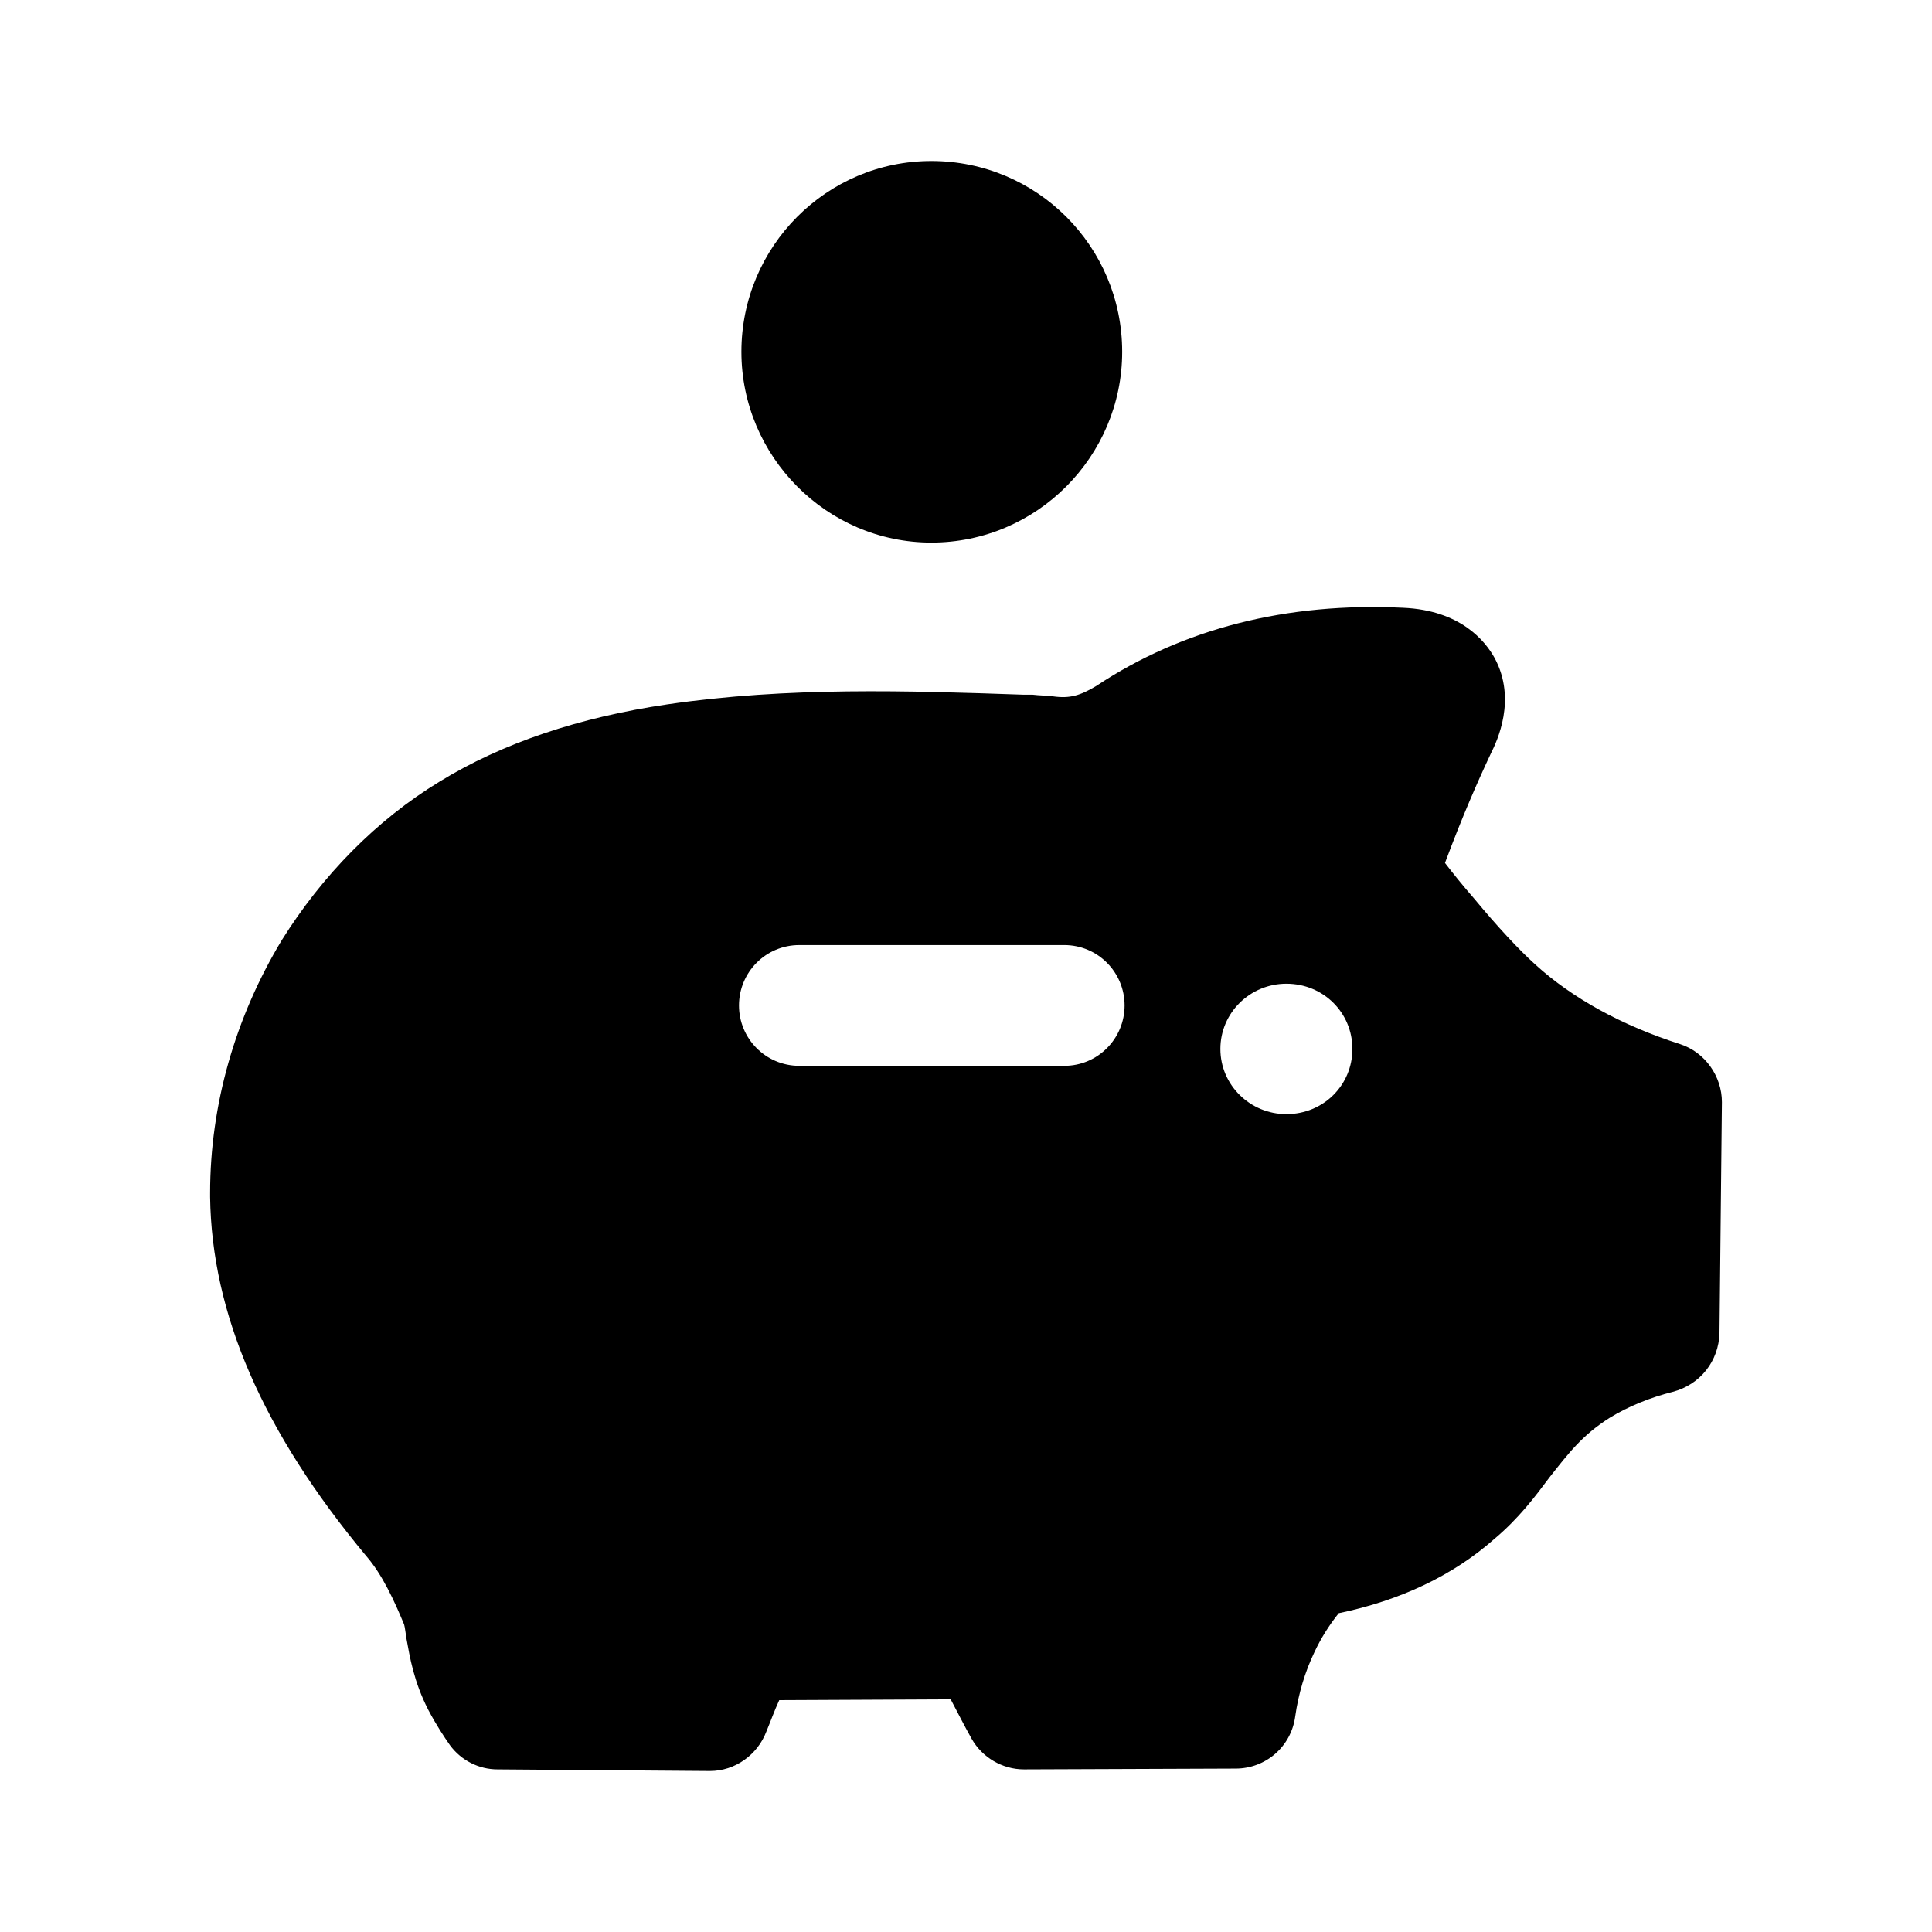 <svg width="24" height="24" viewBox="0 0 24 24" fill="none" xmlns="http://www.w3.org/2000/svg">
<path d="M13.94 4.37C13.94 5.67 12.88 6.74 11.57 6.74C10.27 6.74 9.21 5.67 9.21 4.37C9.21 3.06 10.27 2 11.57 2C12.88 2 13.94 3.06 13.94 4.37Z" fill="black"/>
<path d="M20.87 12.97C20.15 12.74 19.53 12.4 19.07 11.98C18.87 11.8 18.6 11.51 18.31 11.16C18.17 11 18.05 10.85 17.95 10.72C18.17 10.13 18.36 9.7 18.52 9.36C18.6 9.2 18.84 8.69 18.57 8.18C18.45 7.96 18.14 7.58 17.43 7.55C15.98 7.48 14.69 7.81 13.62 8.52C13.42 8.64 13.29 8.68 13.08 8.65C13 8.64 12.91 8.64 12.83 8.63H12.72C11.28 8.58 9.79 8.53 8.29 8.75C7.2 8.91 6.24 9.23 5.46 9.71C4.67 10.19 4 10.88 3.5 11.68C2.92 12.64 2.61 13.73 2.61 14.82V14.87C2.63 16.32 3.26 17.78 4.55 19.33C4.75 19.56 4.9 19.89 5.02 20.18C5.03 20.21 5.04 20.3 5.05 20.36C5.09 20.58 5.14 20.89 5.32 21.24C5.42 21.43 5.52 21.58 5.59 21.68C5.73 21.87 5.95 21.98 6.18 21.98L8.81 22C8.81 22 8.81 22 8.82 22C9.13 22 9.41 21.8 9.52 21.51C9.57 21.39 9.62 21.25 9.68 21.12L11.81 21.11C11.9 21.28 11.98 21.44 12.07 21.6C12.2 21.83 12.45 21.98 12.72 21.98L15.35 21.97C15.72 21.97 16.04 21.7 16.09 21.32C16.13 21.04 16.21 20.77 16.33 20.52C16.41 20.35 16.51 20.19 16.63 20.04C17.4 19.88 18.05 19.57 18.56 19.12C18.87 18.86 19.07 18.59 19.25 18.35C19.48 18.06 19.65 17.83 20 17.61C20.23 17.47 20.5 17.36 20.78 17.29C21.12 17.2 21.35 16.91 21.36 16.56L21.39 13.69C21.39 13.37 21.18 13.07 20.87 12.97ZM15.16 13.03C15.16 12.58 15.53 12.22 15.98 12.22C16.44 12.22 16.8 12.58 16.8 13.03C16.8 13.48 16.44 13.84 15.98 13.84C15.53 13.84 15.16 13.48 15.16 13.03ZM9.18 12.49C9.18 12.08 9.51 11.74 9.93 11.74H13.22C13.64 11.74 13.97 12.08 13.97 12.49C13.97 12.9 13.64 13.24 13.22 13.24H9.93C9.51 13.24 9.18 12.9 9.18 12.49Z" fill="black"/>
</svg>
